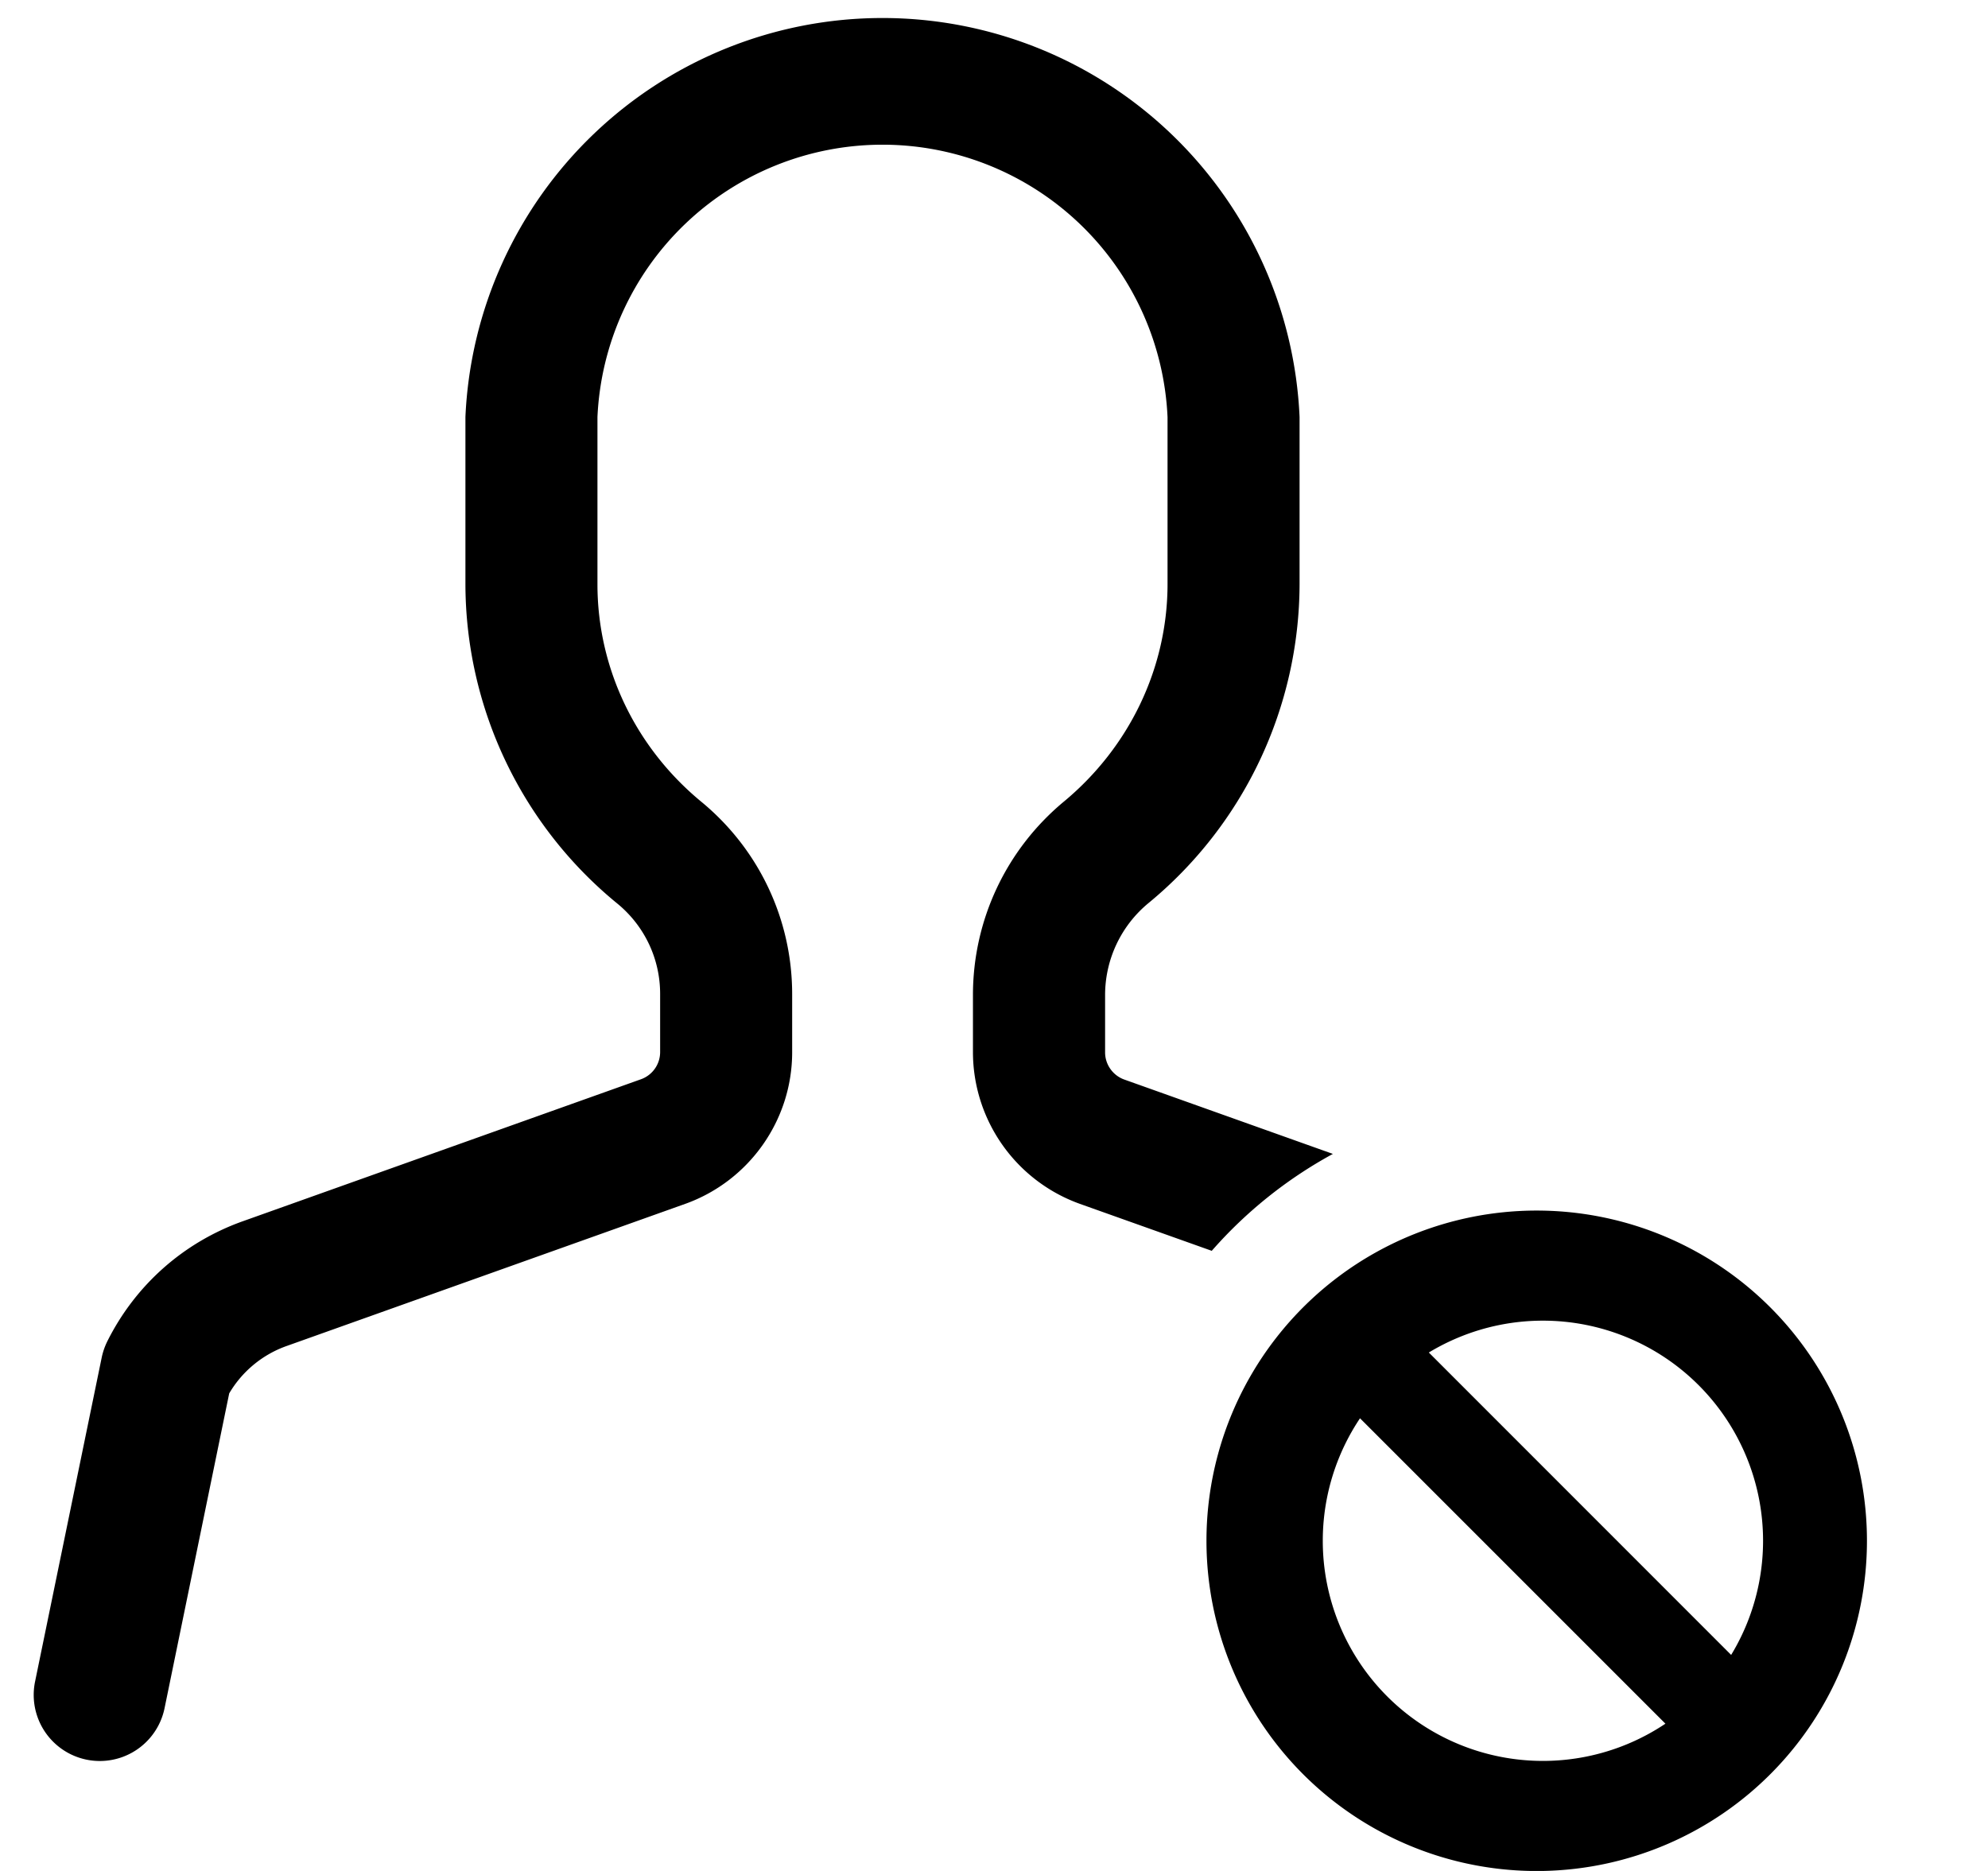 <svg xmlns="http://www.w3.org/2000/svg" viewBox="0 0 17 16">
    <path d="M10.36 10.696l-1.126-.401a1.38 1.38 0 0 1-.914-1.296V8.51c0-.643.285-1.247.78-1.657.56-.466.884-1.144.884-1.86V3.567a2.44 2.44 0 0 0-4.875 0v1.429c0 .718.325 1.397.89 1.862.493.407.775 1.007.775 1.644v.497c0 .58-.367 1.1-.914 1.296L2.453 11.51a.931.931 0 0 0-.493.406l-.553 2.693A.565.565 0 0 1 .3 14.38l.57-2.772a.58.58 0 0 1 .048-.138c.24-.48.65-.844 1.155-1.025L5.48 9.23a.247.247 0 0 0 .165-.232V8.5c0-.3-.133-.581-.365-.772a3.536 3.536 0 0 1-1.3-2.734V3.566a3.57 3.57 0 0 1 7.133 0v1.429a3.543 3.543 0 0 1-1.292 2.728 1.02 1.02 0 0 0-.371.788V9c0 .103.066.197.164.232l1.784.636a3.78 3.78 0 0 0-1.037.83zM13.194 16a2.824 2.824 0 1 1 0-5.647 2.824 2.824 0 0 1 0 5.647zm-1.661-4.543a.404.404 0 0 1 .57-.006l3.029 3.03a.407.407 0 0 1-.575.575l-3.03-3.03a.407.407 0 0 1 .006-.57zm1.661 3.602a1.882 1.882 0 1 0 0-3.765 1.882 1.882 0 0 0 0 3.765z"/>
</svg>
